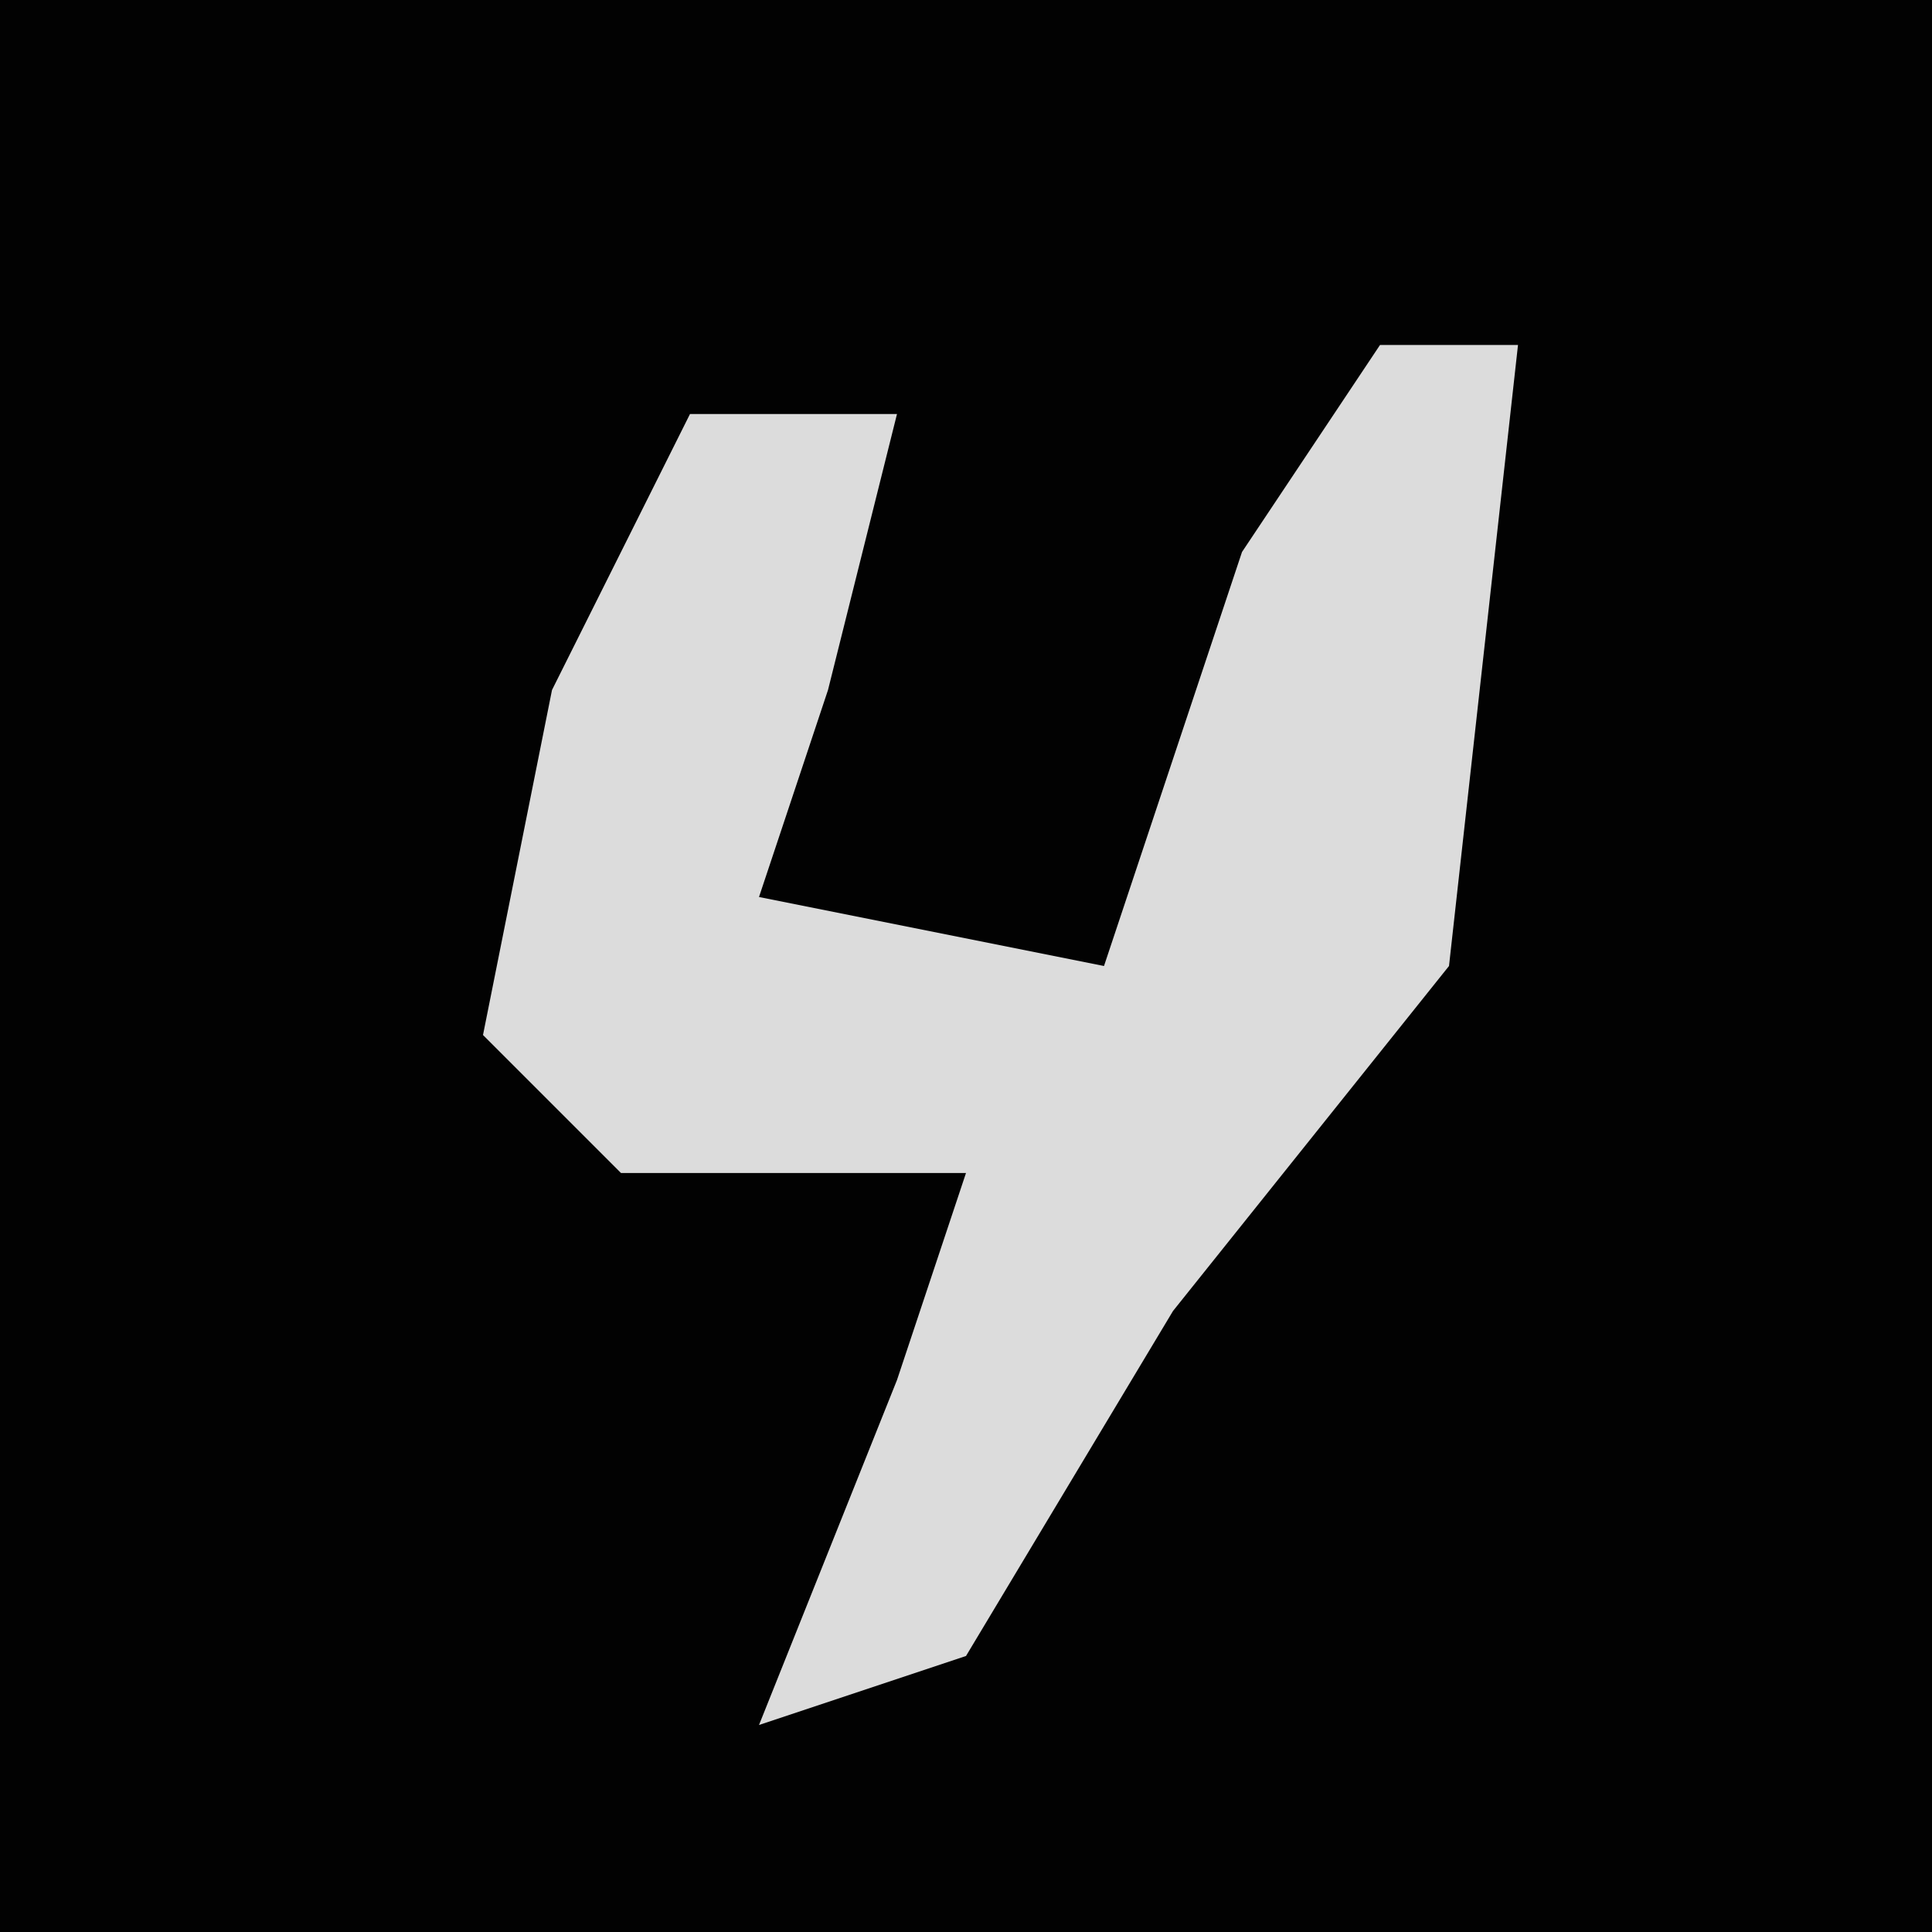 <?xml version="1.0" encoding="UTF-8"?>
<svg version="1.1" xmlns="http://www.w3.org/2000/svg" width="28" height="28">
<path d="M0,0 L28,0 L28,28 L0,28 Z " fill="#020202" transform="translate(0,0)"/>
<path d="M0,0 L2,0 L1,9 L-3,14 L-6,19 L-9,20 L-7,15 L-6,12 L-11,12 L-13,10 L-12,5 L-10,1 L-7,1 L-8,5 L-9,8 L-4,9 L-2,3 Z " fill="#DCDCDC" transform="translate(20,5)"/>
</svg>
